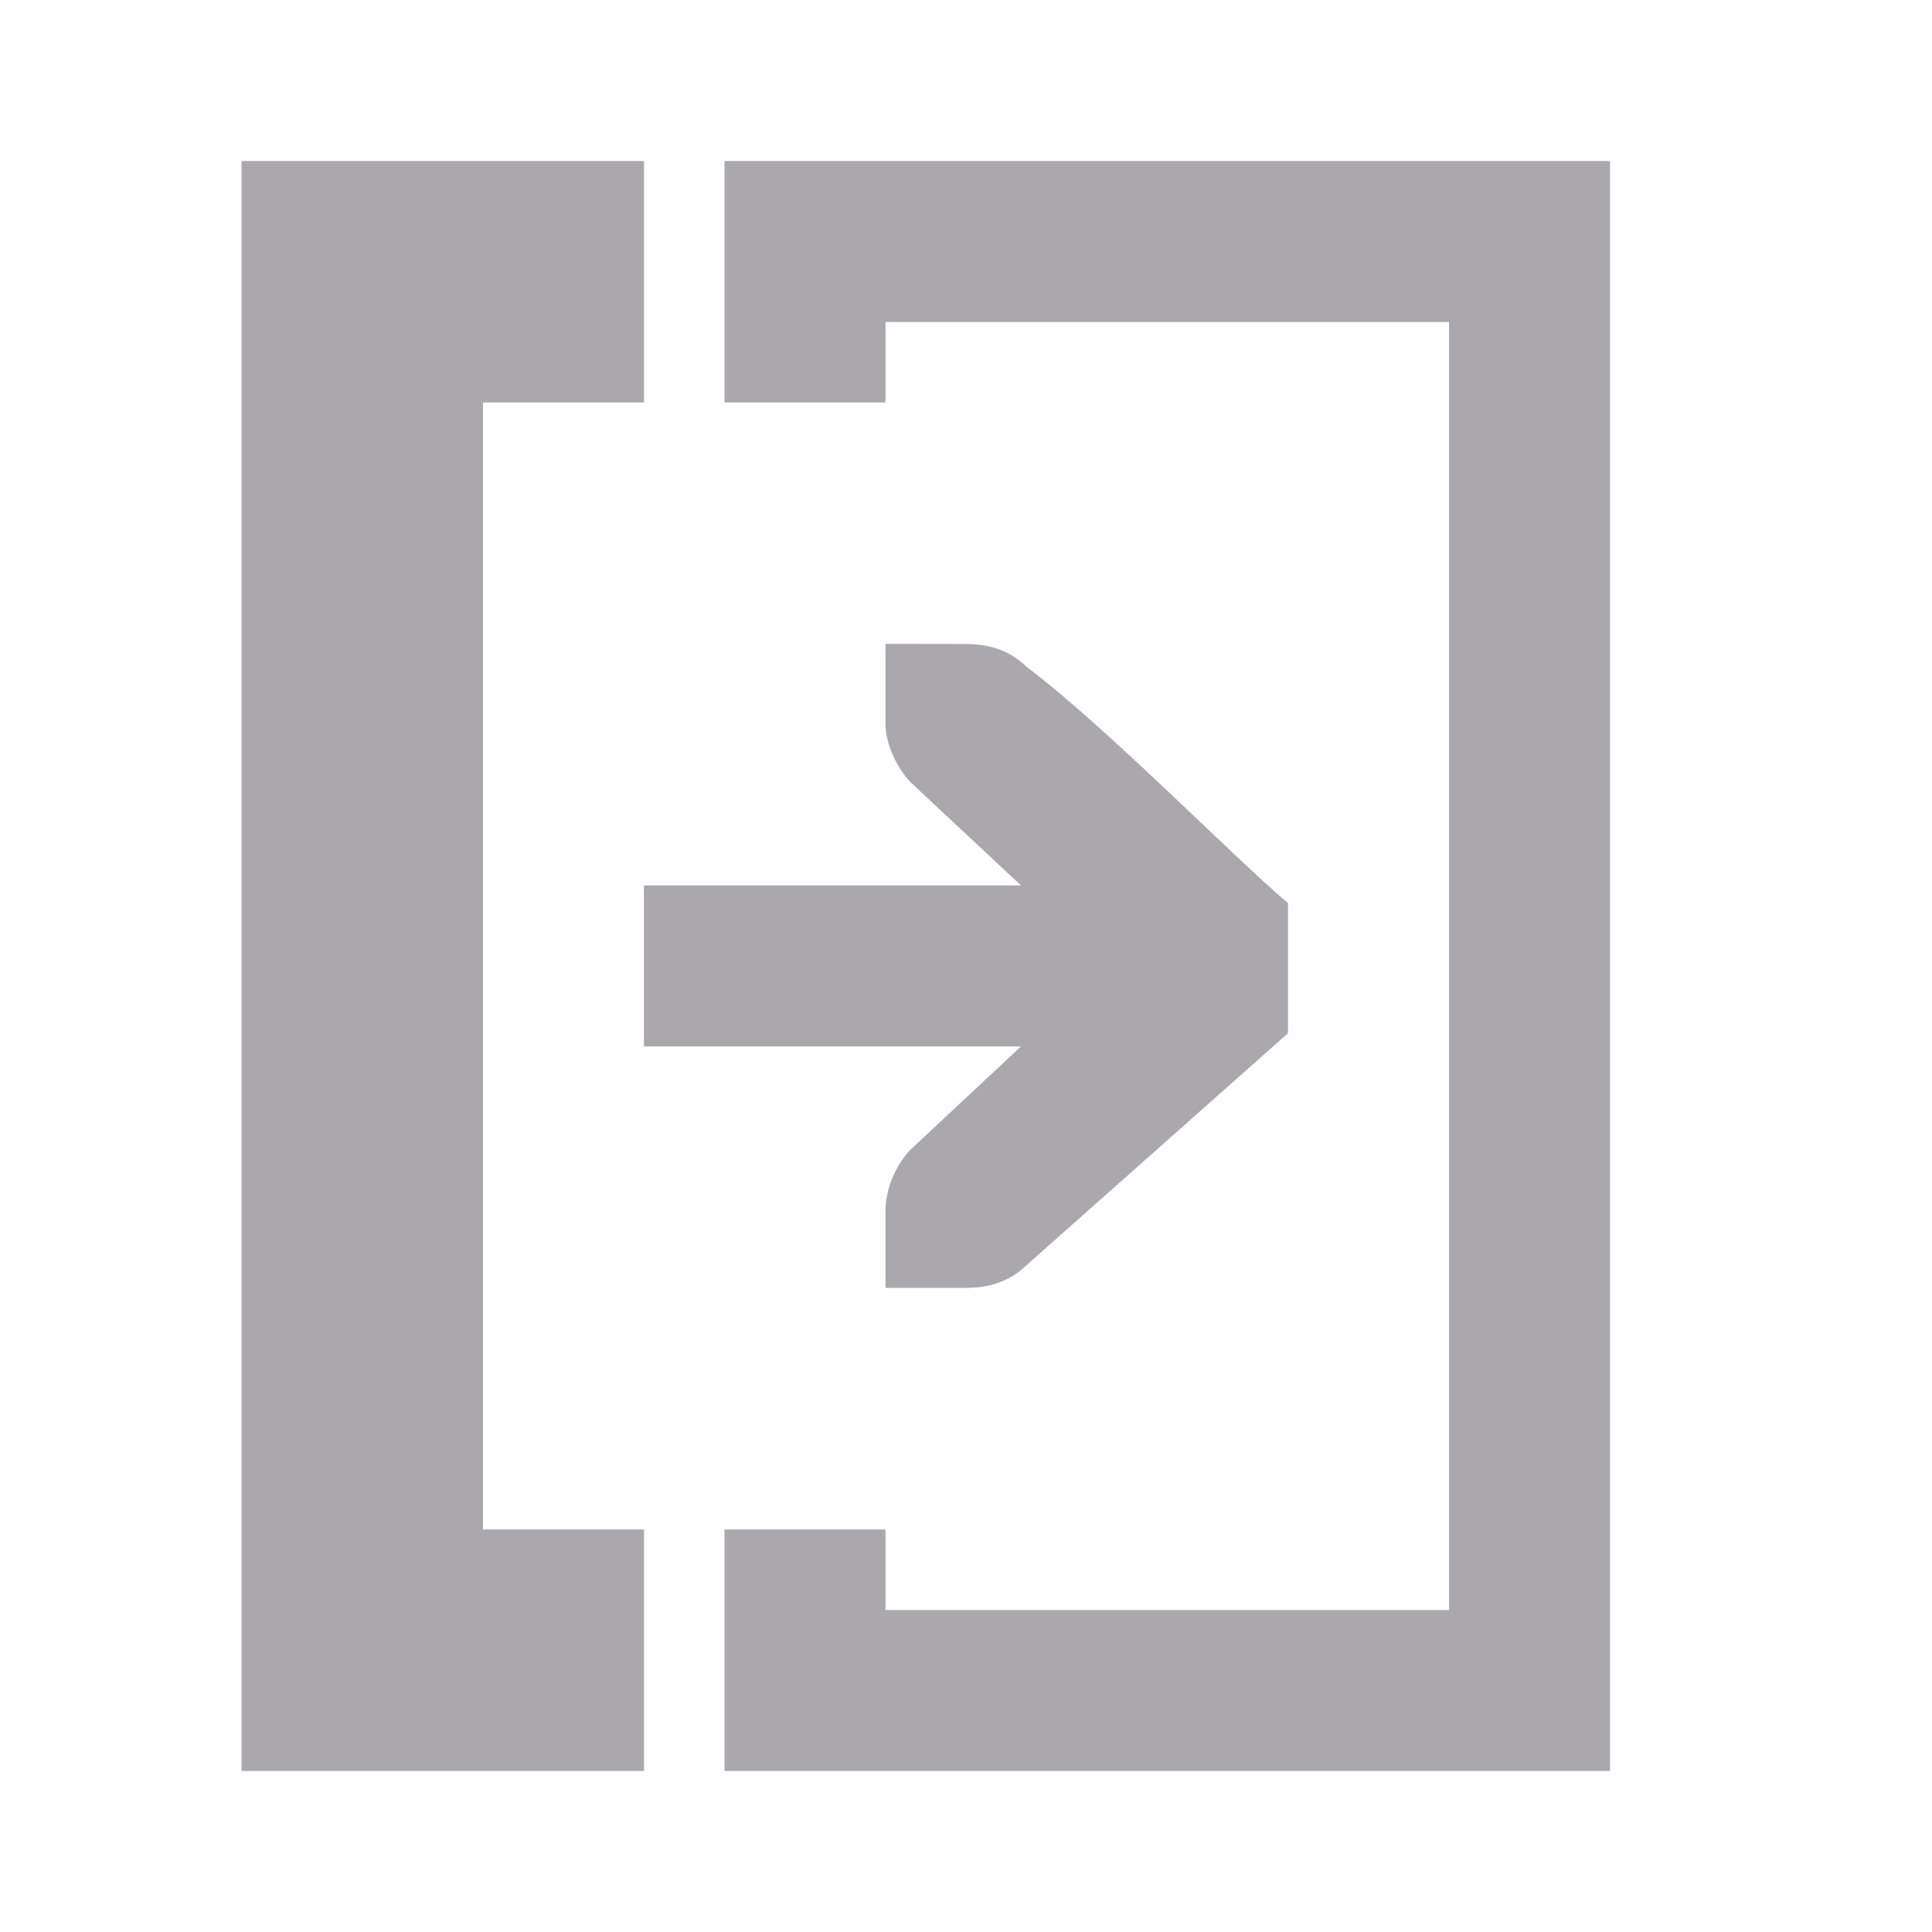 <svg viewBox="0 0 24 24" xmlns="http://www.w3.org/2000/svg"><path d="m20 2v20h-11v-2-1h2v1h7v-16h-7v1h-2v-3zm-12 0v3h-2v14h2v3h-5v-20zm4 6c.309 0 .552.09.75.281 1.016.77 2.525 2.321 3.25 2.939v1.615l-3.25 2.883c-.198.191-.441.281-.75.281h-.588-.412v-1c.015-.256.13-.528.312-.719l1.371-1.281h-4.684v-2h4.684l-1.371-1.281c-.183-.19-.312-.495-.312-.719v-1h.412z" fill="#aaa8ac"/></svg>
